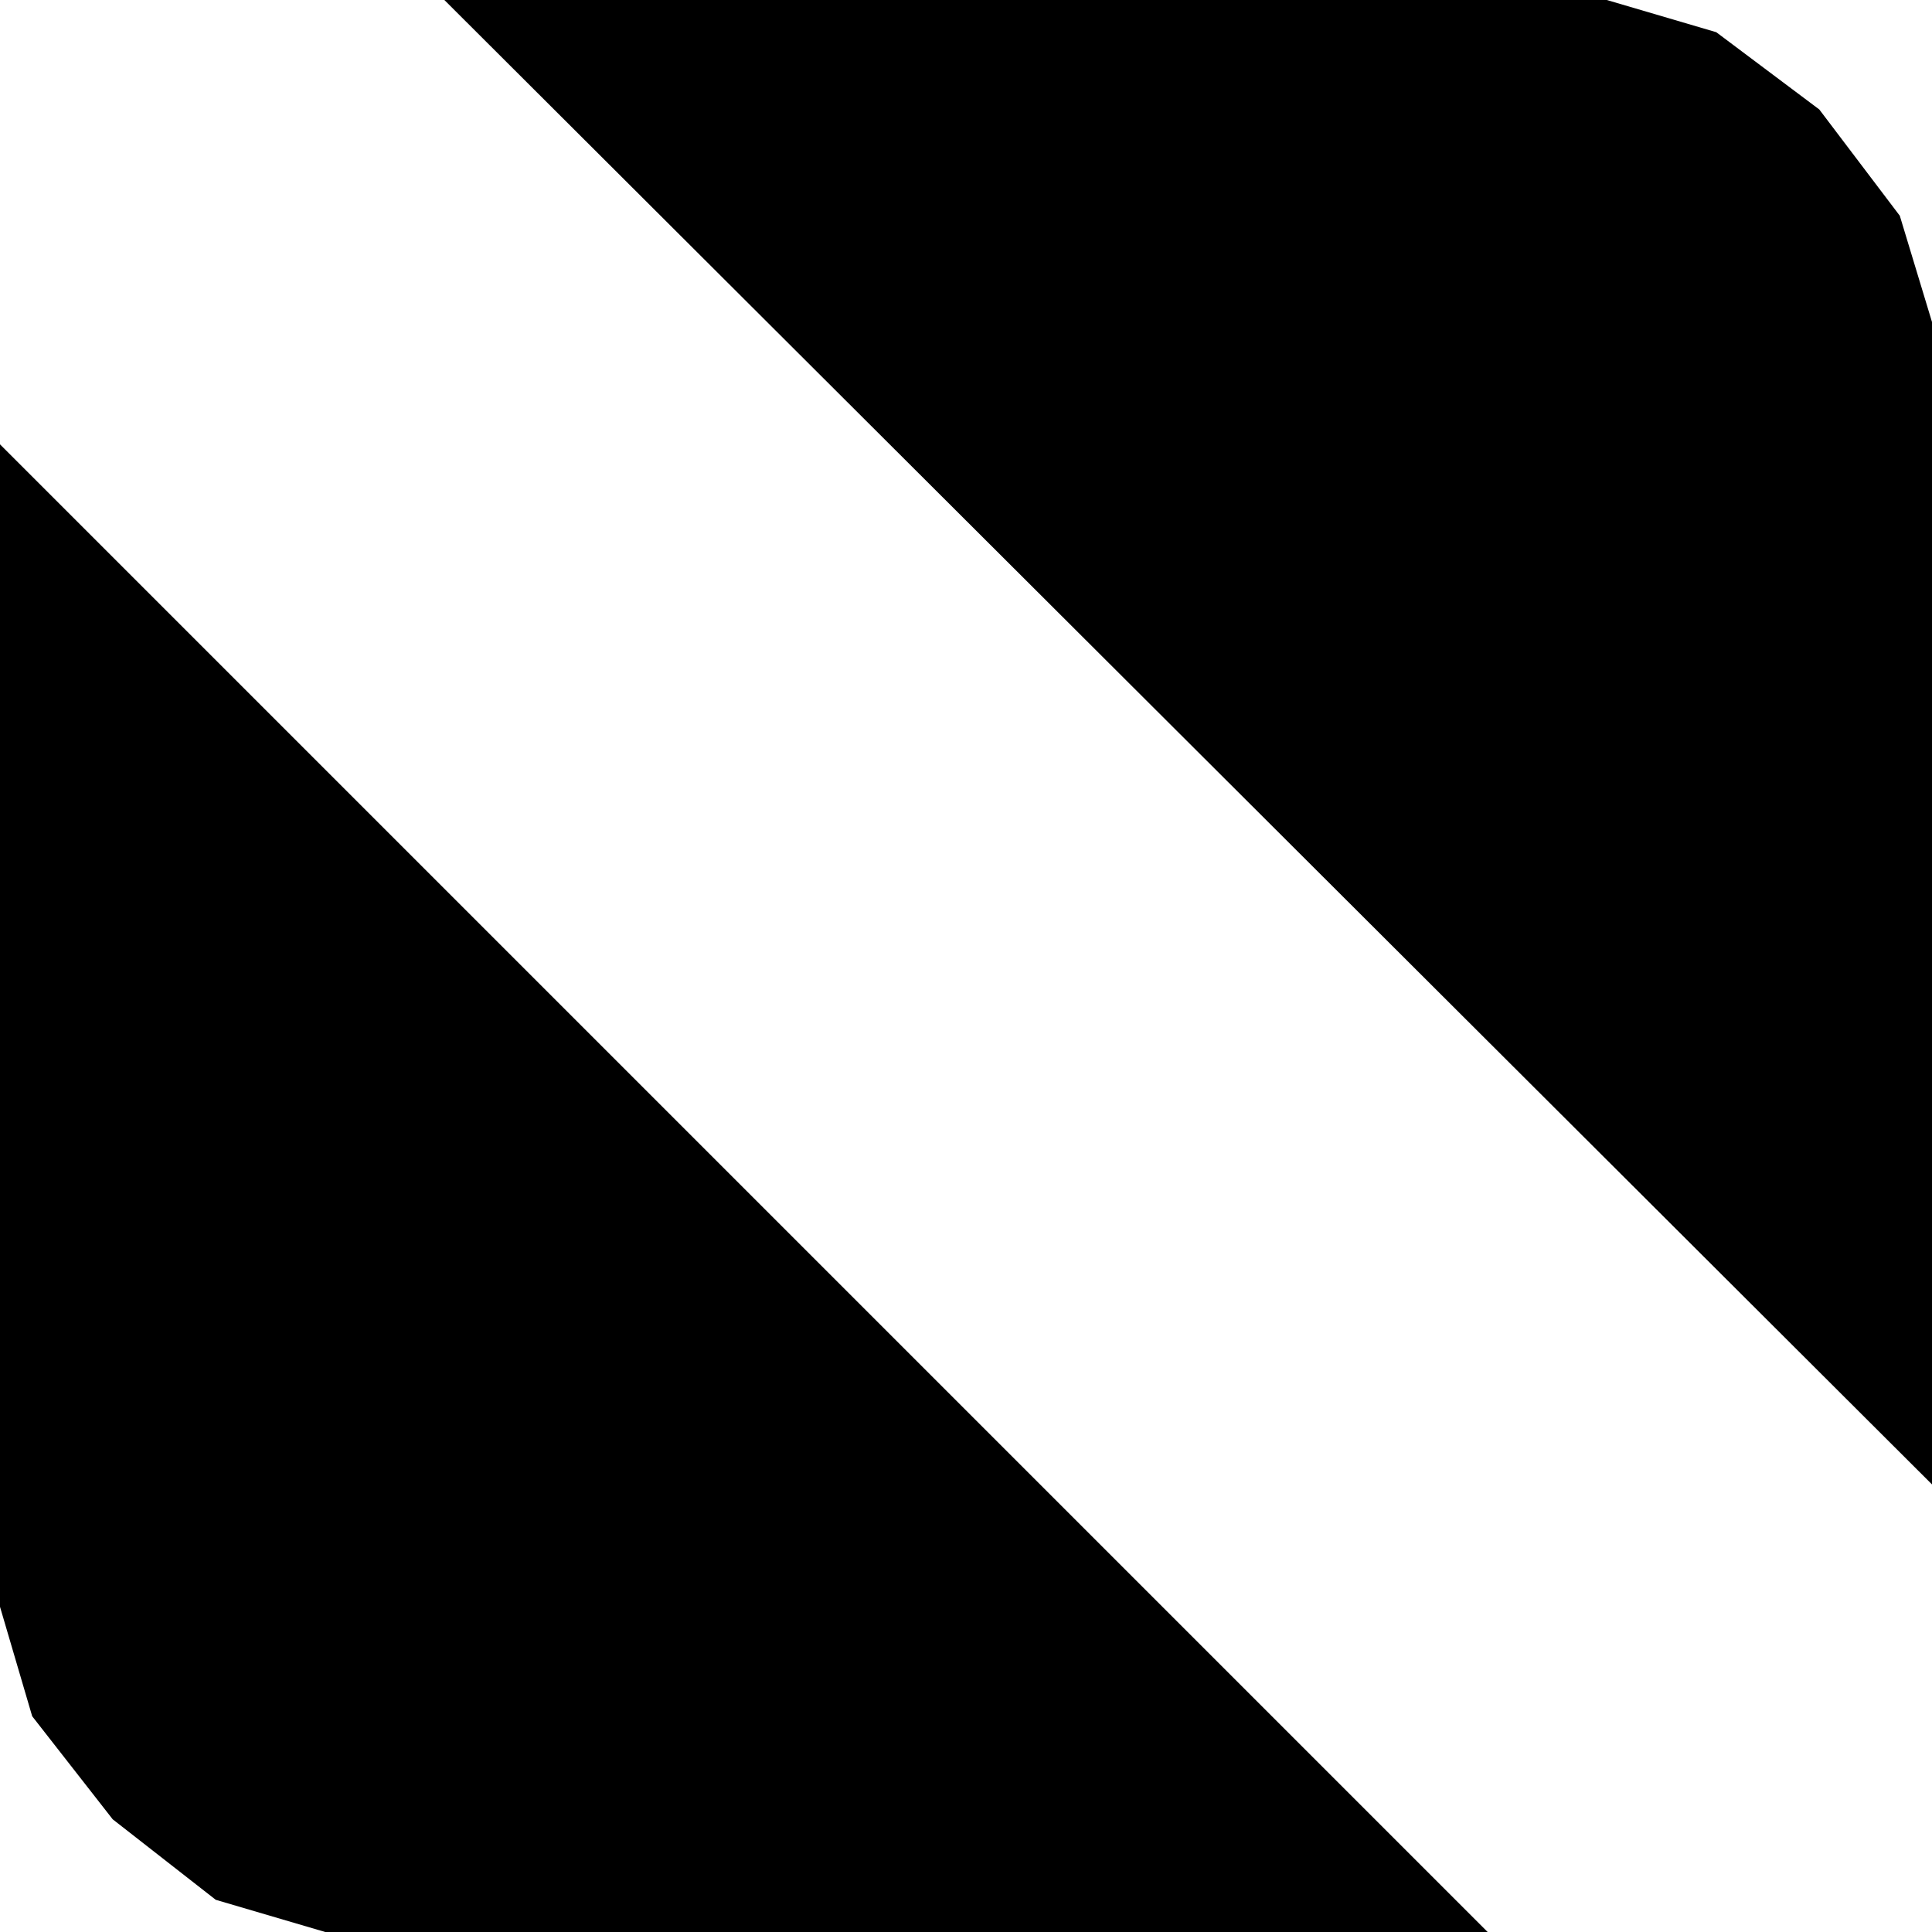 <?xml version="1.0" encoding="UTF-8" standalone="no"?>
<!DOCTYPE svg PUBLIC "-//W3C//DTD SVG 1.1//EN" "http://www.w3.org/Graphics/SVG/1.1/DTD/svg11.dtd">
<svg version="1.1" xmlns="http://www.w3.org/2000/svg" xmlns:xlink="http://www.w3.org/1999/xlink" preserveAspectRatio="xMidYMid meet" viewBox="0 0 6 6" width="6" height="6"><defs><path d="M5.65 0.34L5.9 0.67L6 1L6 4.61L1.38 0L4.99 0L5.33 0.1L5.65 0.34Z" id="jR5RmfeTM"></path><path d="M1.01 6L0.67 5.9L0.35 5.65L0.1 5.33L0 4.99L0 1.38L4.62 6L1.01 6Z" id="c4E2pxgS6"></path></defs><g><g><g><use xlink:href="#jR5RmfeTM" opacity="0.5" fill="#000000" fill-opacity="1"></use><g><use xlink:href="#jR5RmfeTM" opacity="0.5" fill-opacity="0" stroke="#000000" stroke-width="2" stroke-opacity="0"></use></g></g><g><use xlink:href="#c4E2pxgS6" opacity="0.5" fill="#000000" fill-opacity="1"></use><g><use xlink:href="#c4E2pxgS6" opacity="0.5" fill-opacity="0" stroke="#000000" stroke-width="2" stroke-opacity="0"></use></g></g></g></g></svg>